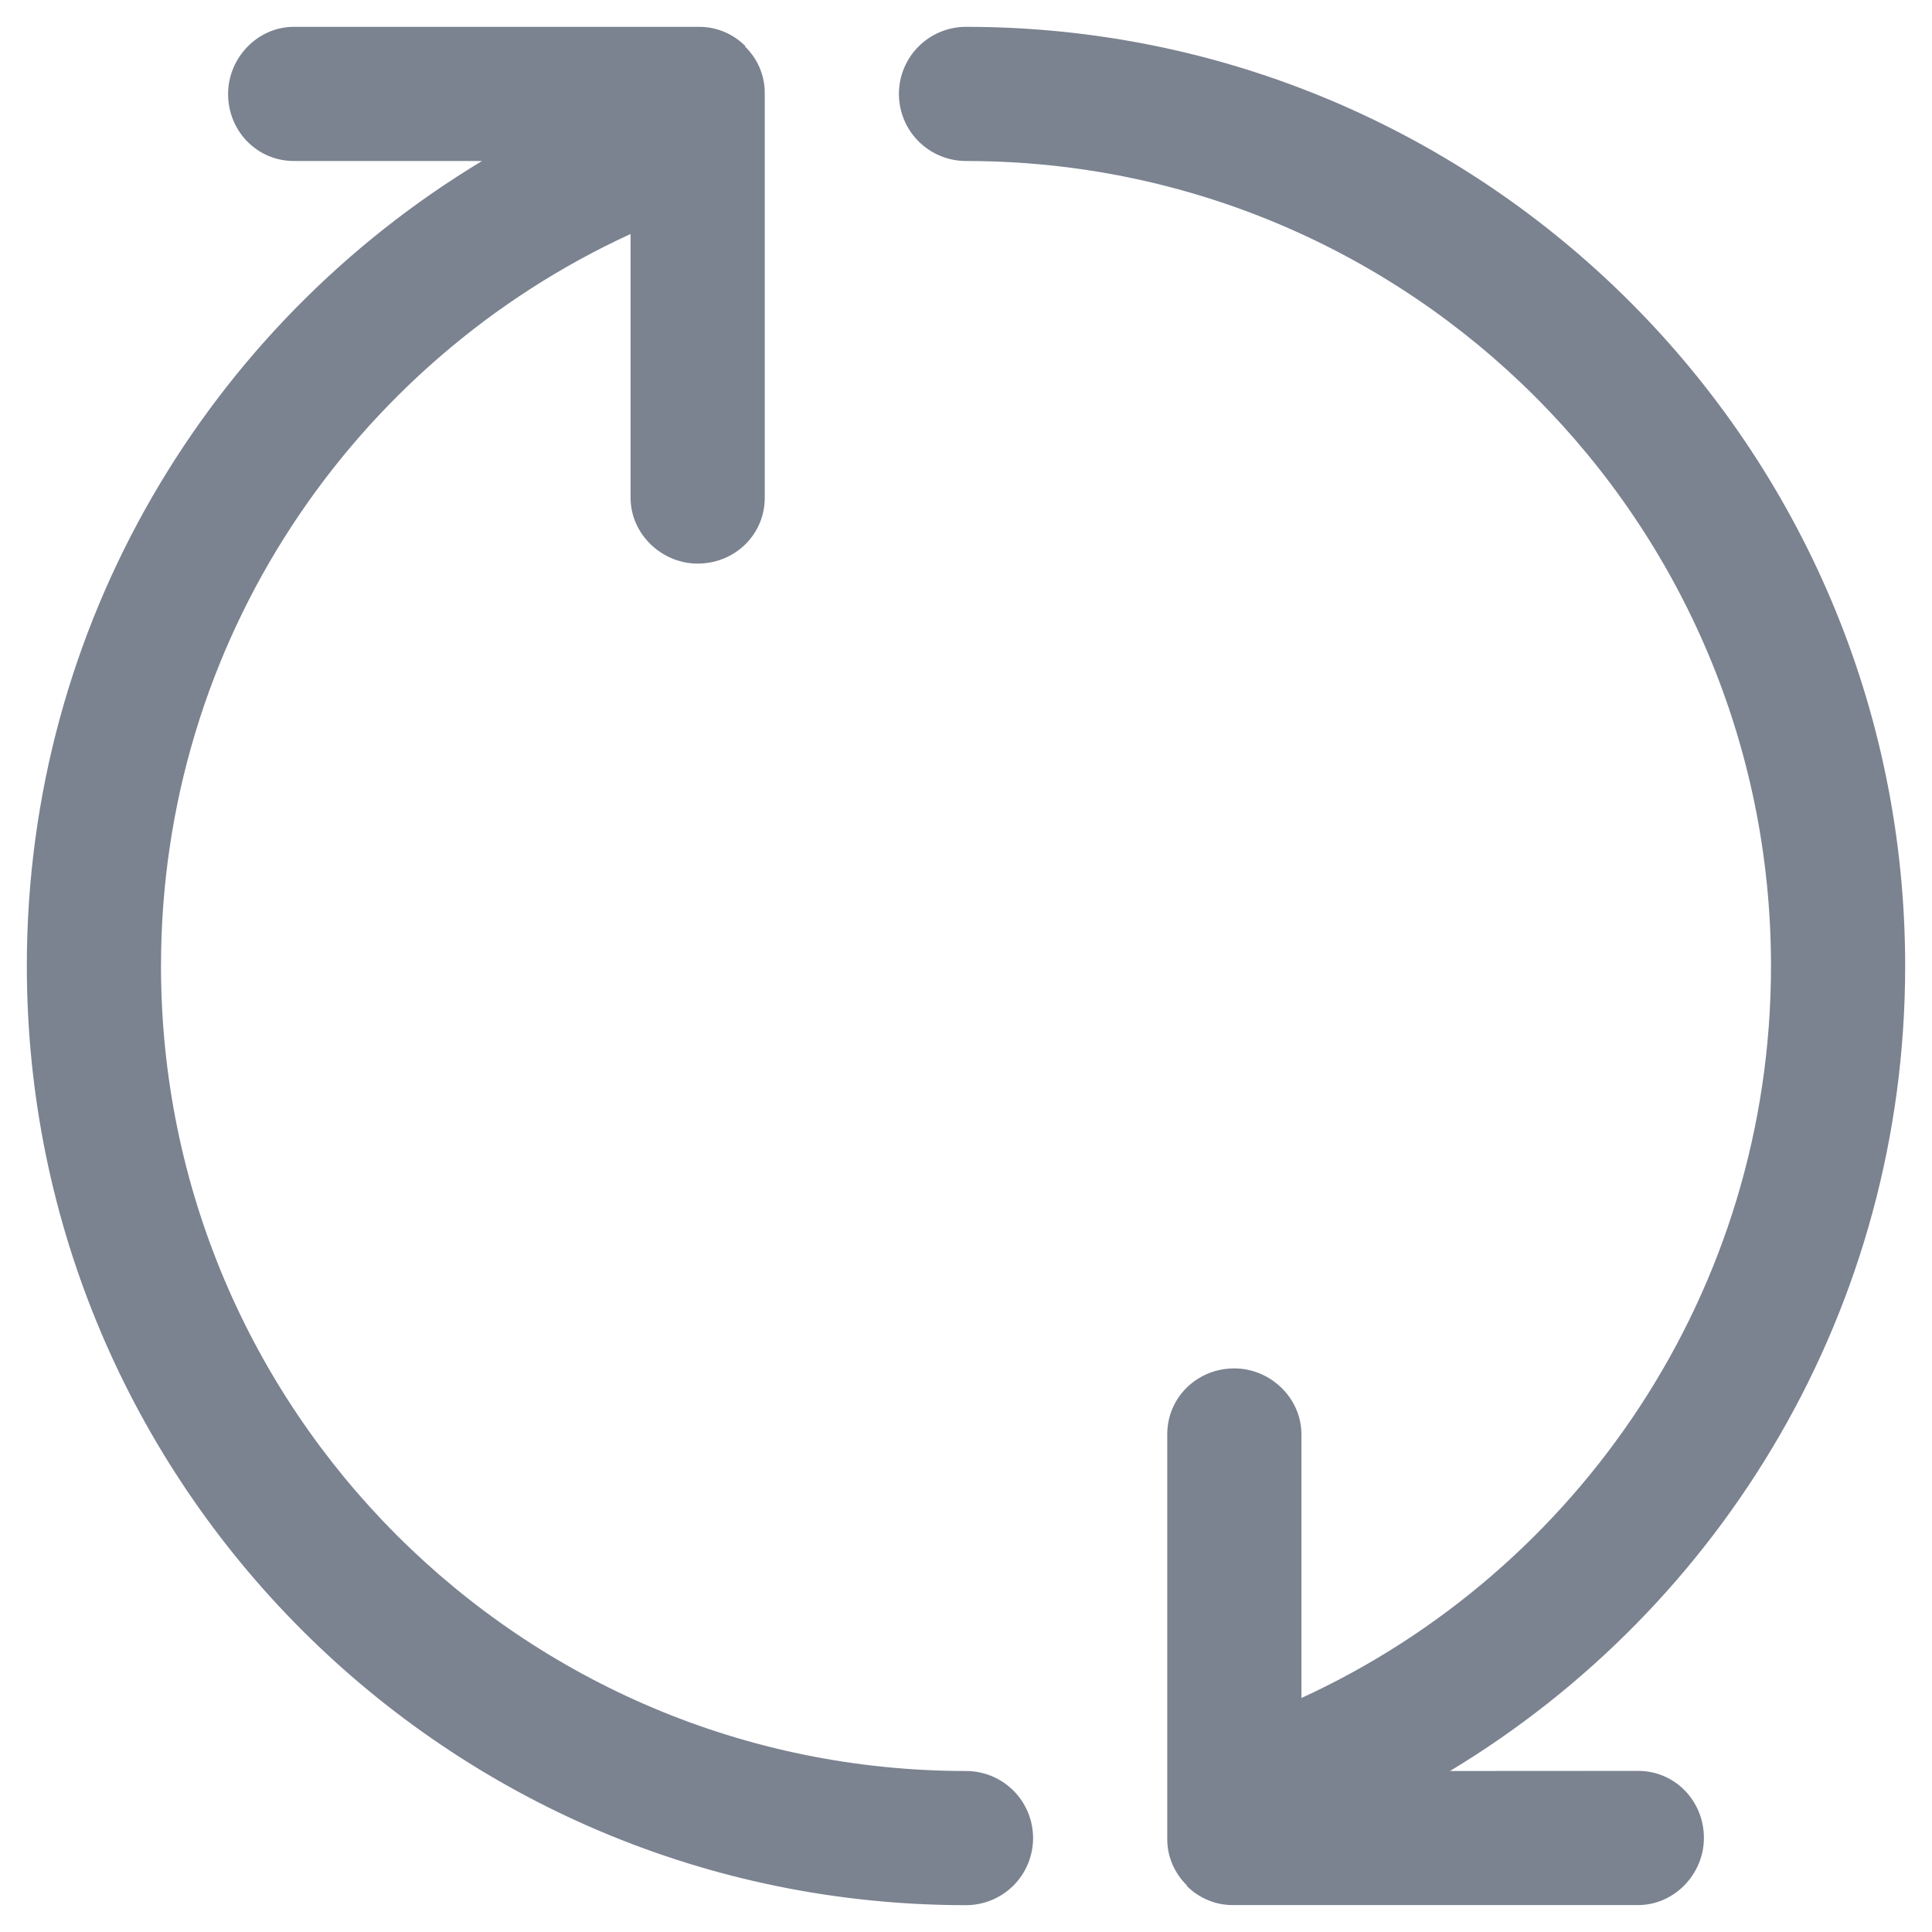 <svg width="18" height="18" viewBox="0 0 18 18" fill="none" xmlns="http://www.w3.org/2000/svg">
<path d="M4.491 1.5C1.949 3.031 0.25 5.817 0.25 9C0.25 13.832 4.168 17.75 9 17.75C9.166 17.75 9.325 17.684 9.442 17.567C9.559 17.45 9.625 17.291 9.625 17.125C9.625 16.959 9.559 16.8 9.442 16.683C9.325 16.566 9.166 16.5 9 16.5C4.858 16.5 1.5 13.142 1.5 9C1.5 5.973 3.293 3.365 5.875 2.18V4.638C5.875 4.976 6.165 5.251 6.5 5.251C6.845 5.251 7.125 4.982 7.125 4.638V0.863C7.125 0.783 7.108 0.704 7.077 0.63C7.045 0.556 6.999 0.49 6.942 0.434L6.944 0.429C6.887 0.372 6.82 0.327 6.746 0.296C6.672 0.265 6.592 0.25 6.512 0.25H2.738C2.399 0.25 2.125 0.54 2.125 0.875C2.125 1.22 2.394 1.5 2.738 1.5H4.491ZM13.509 16.5C16.051 14.969 17.75 12.183 17.75 9C17.75 4.168 13.832 0.25 9 0.25C8.834 0.25 8.675 0.316 8.558 0.433C8.441 0.55 8.375 0.709 8.375 0.875C8.375 1.041 8.441 1.2 8.558 1.317C8.675 1.434 8.834 1.5 9 1.5C13.142 1.5 16.5 4.858 16.5 9C16.5 12.027 14.707 14.635 12.125 15.82V13.363C12.125 13.024 11.835 12.749 11.5 12.749C11.155 12.749 10.875 13.018 10.875 13.363V17.136C10.875 17.304 10.946 17.455 11.058 17.566L11.056 17.57C11.113 17.627 11.18 17.672 11.254 17.703C11.328 17.734 11.408 17.75 11.488 17.749H15.262C15.601 17.749 15.875 17.459 15.875 17.124C15.875 16.779 15.606 16.499 15.262 16.499L13.509 16.5Z" fill="#7B8290"/>
</svg>
